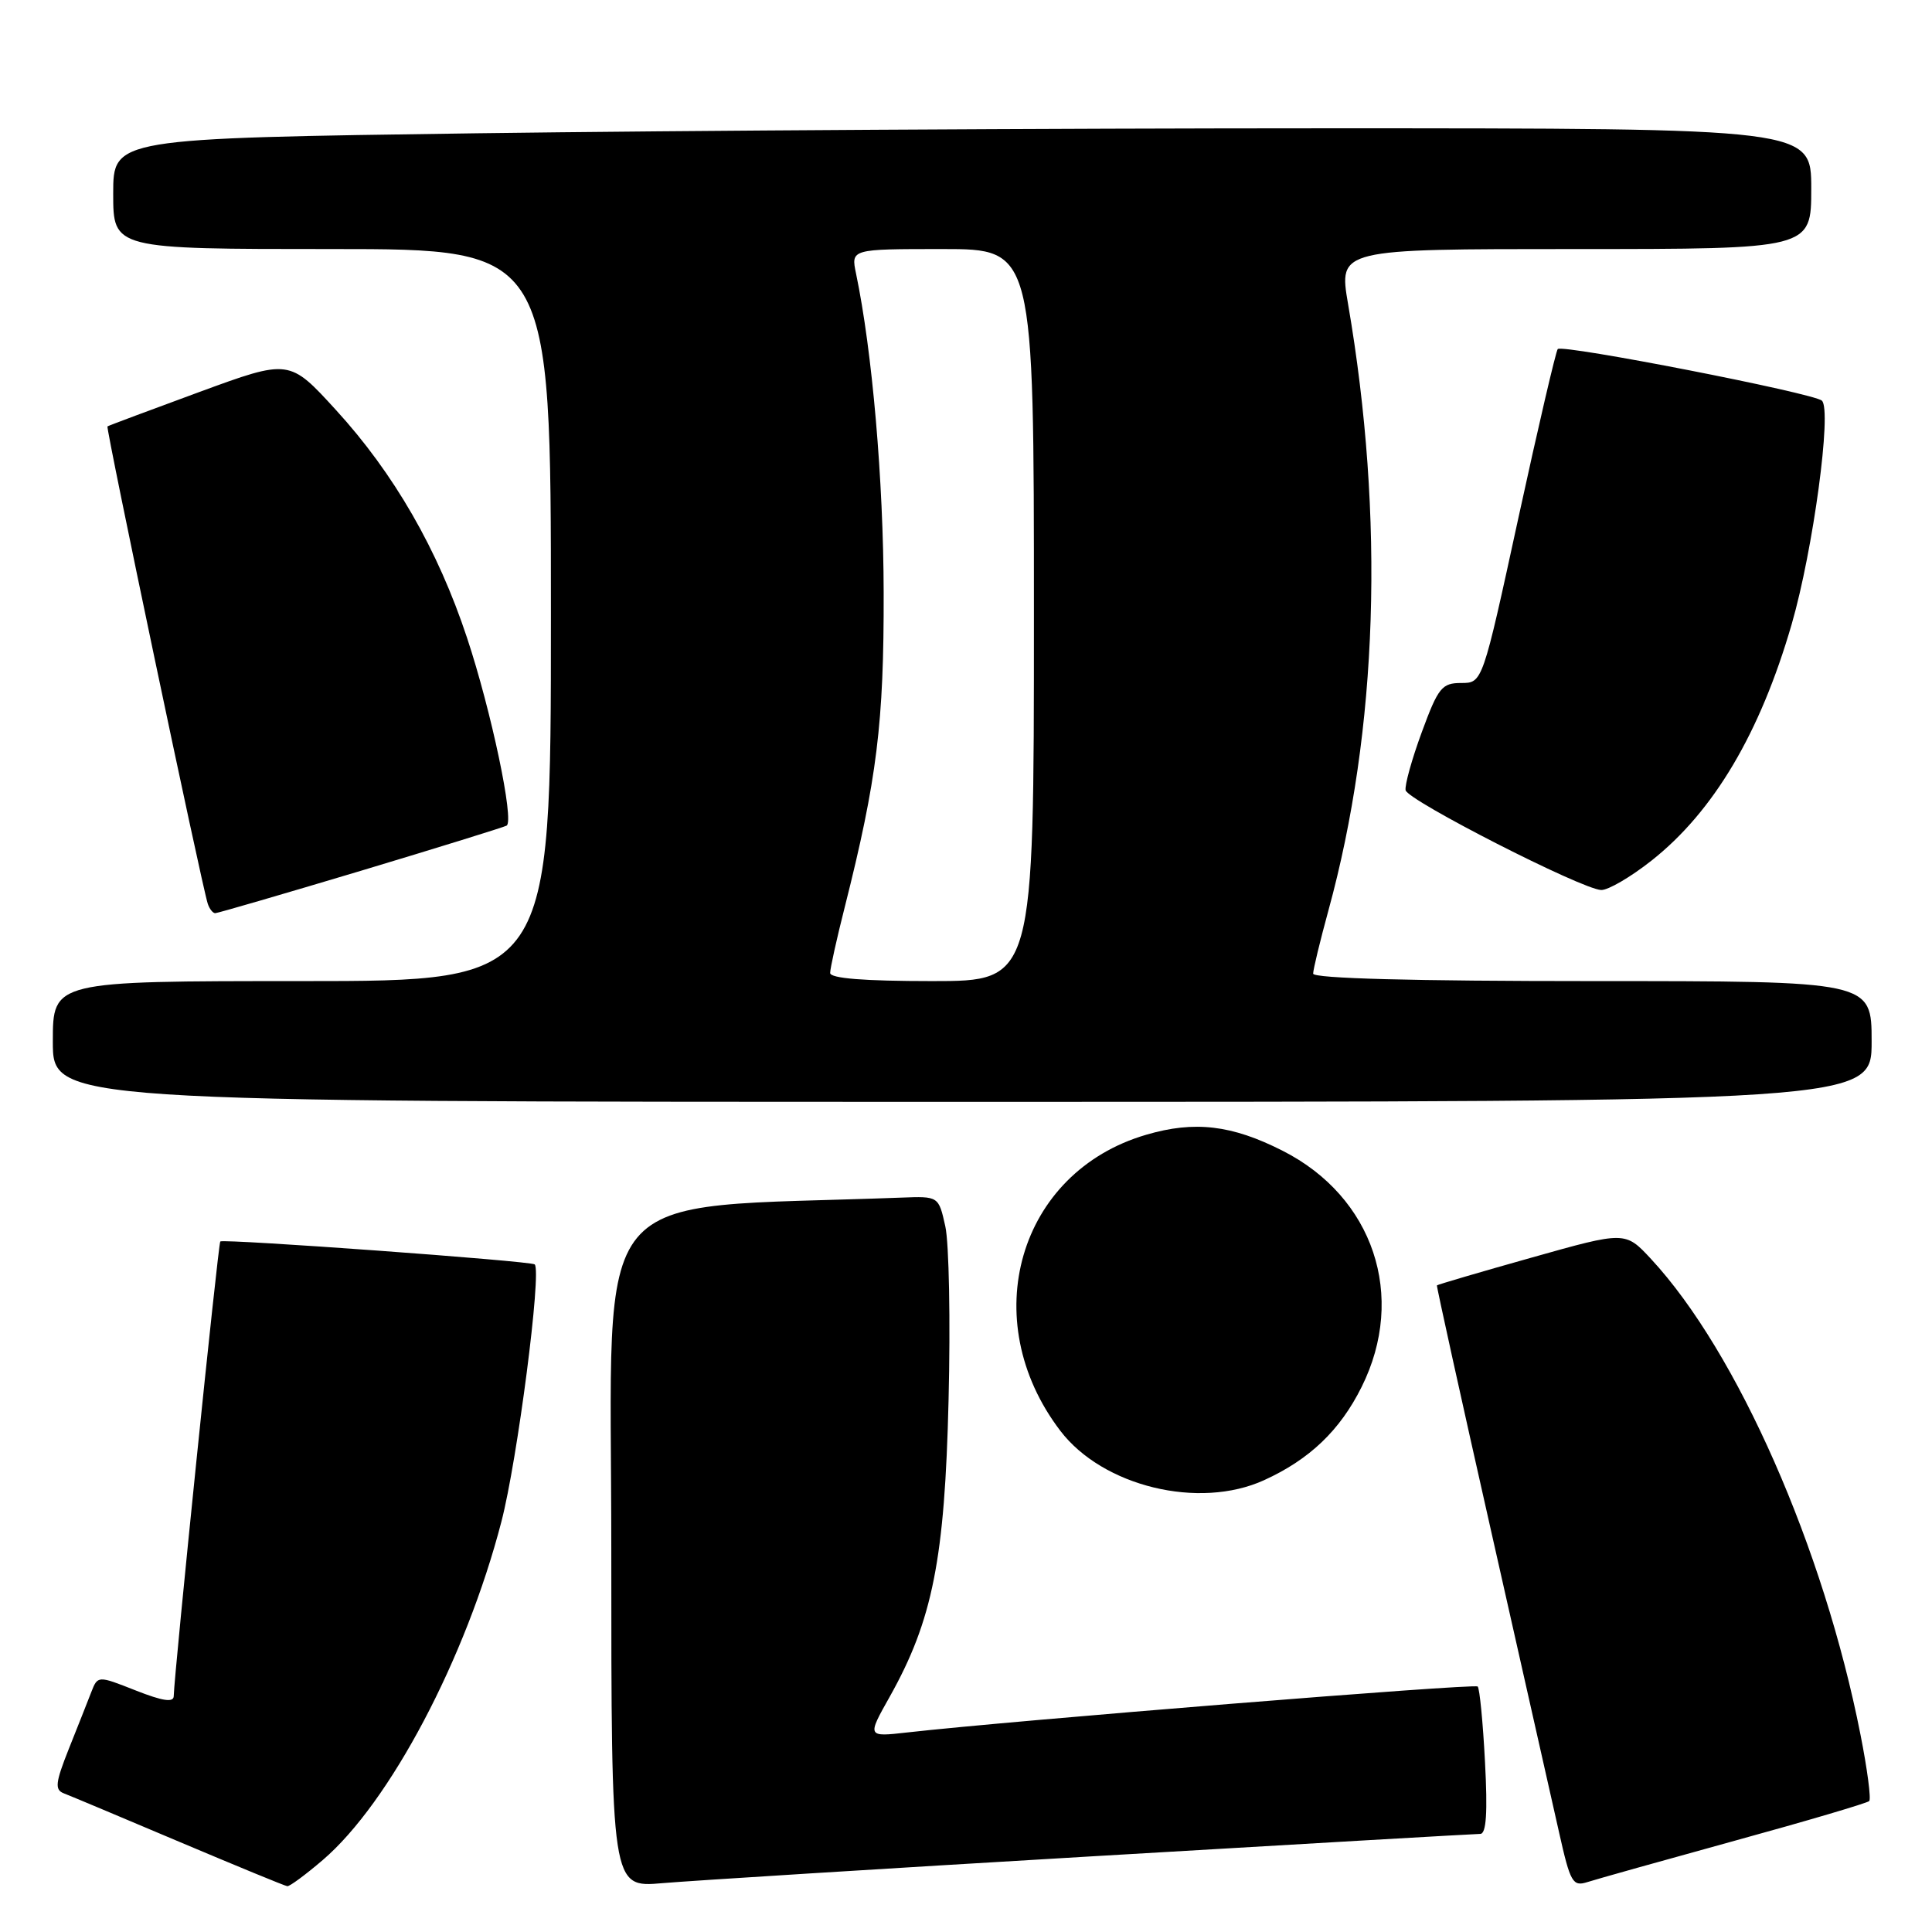 <?xml version="1.0" encoding="UTF-8" standalone="no"?>
<!DOCTYPE svg PUBLIC "-//W3C//DTD SVG 1.1//EN" "http://www.w3.org/Graphics/SVG/1.1/DTD/svg11.dtd" >
<svg xmlns="http://www.w3.org/2000/svg" xmlns:xlink="http://www.w3.org/1999/xlink" version="1.1" viewBox="0 0 256 256">
 <g >
 <path fill="currentColor"
d=" M 42.76 246.47 C 51.64 238.87 61.73 219.78 66.44 201.62 C 68.56 193.47 71.80 168.44 70.85 167.54 C 70.38 167.09 29.59 164.12 29.19 164.50 C 28.91 164.76 23.09 221.67 23.02 224.74 C 23.01 225.62 21.57 225.41 17.97 223.99 C 12.95 222.01 12.95 222.01 12.08 224.25 C 11.60 225.49 10.26 228.88 9.10 231.78 C 7.34 236.21 7.24 237.15 8.44 237.62 C 9.23 237.92 16.09 240.80 23.69 244.02 C 31.29 247.23 37.76 249.90 38.07 249.93 C 38.38 249.97 40.49 248.41 42.76 246.47 Z  M 144.75 245.97 C 172.39 244.34 195.52 243.00 196.14 243.00 C 196.94 243.00 197.13 240.20 196.77 233.47 C 196.50 228.23 196.06 223.73 195.80 223.47 C 195.38 223.05 133.95 228.00 120.20 229.56 C 114.89 230.16 114.89 230.16 117.89 224.83 C 123.57 214.70 125.19 206.58 125.69 185.50 C 125.95 175.05 125.75 164.70 125.26 162.50 C 124.37 158.50 124.37 158.50 119.43 158.69 C 77.30 160.28 81.00 155.80 81.00 205.17 C 81.00 250.12 81.00 250.12 87.75 249.53 C 91.46 249.21 117.11 247.60 144.75 245.97 Z  M 229.85 243.91 C 239.39 241.29 247.41 238.92 247.68 238.65 C 247.95 238.39 247.43 234.42 246.52 229.83 C 241.66 205.16 230.21 179.15 218.77 166.82 C 215.35 163.14 215.35 163.14 202.94 166.64 C 196.11 168.56 190.47 170.22 190.40 170.32 C 190.33 170.42 193.57 185.12 197.61 203.00 C 201.64 220.88 205.68 238.78 206.58 242.78 C 208.08 249.48 208.39 250.01 210.36 249.38 C 211.54 249.00 220.31 246.54 229.85 243.91 Z  M 167.50 196.13 C 173.52 193.39 177.56 189.53 180.42 183.78 C 186.41 171.77 181.99 158.58 169.95 152.48 C 163.22 149.06 158.28 148.48 151.88 150.36 C 134.94 155.31 129.27 174.87 140.50 189.59 C 146.13 196.97 158.89 200.06 167.50 196.13 Z  M 248.00 138.00 C 248.00 130.00 248.00 130.00 211.00 130.00 C 187.28 130.00 174.00 129.65 174.00 129.01 C 174.00 128.47 174.91 124.71 176.02 120.65 C 182.59 96.71 183.50 68.60 178.62 40.25 C 177.38 33.00 177.38 33.00 208.69 33.00 C 240.00 33.00 240.00 33.00 240.00 25.00 C 240.00 17.00 240.00 17.00 175.66 17.00 C 140.28 17.00 89.65 17.30 63.16 17.66 C 15.00 18.33 15.00 18.33 15.00 25.66 C 15.00 33.00 15.00 33.00 44.00 33.00 C 73.00 33.00 73.00 33.00 73.00 81.50 C 73.00 130.00 73.00 130.00 40.00 130.00 C 7.00 130.00 7.00 130.00 7.00 138.00 C 7.00 146.00 7.00 146.00 127.50 146.00 C 248.00 146.00 248.00 146.00 248.00 138.00 Z  M 47.80 115.39 C 58.08 112.30 66.78 109.60 67.13 109.40 C 68.17 108.79 65.09 94.16 61.88 84.50 C 58.02 72.83 52.19 62.71 44.50 54.31 C 38.34 47.57 38.34 47.57 26.42 51.94 C 19.86 54.35 14.38 56.40 14.24 56.50 C 13.99 56.68 26.71 117.21 27.53 119.75 C 27.76 120.44 28.20 121.00 28.52 121.00 C 28.84 121.00 37.51 118.47 47.80 115.39 Z  M 218.84 114.03 C 227.07 107.53 233.23 97.13 237.41 82.70 C 240.25 72.90 242.76 54.32 241.41 53.09 C 240.33 52.09 207.07 45.60 206.41 46.25 C 206.17 46.50 203.82 56.56 201.20 68.60 C 196.44 90.50 196.44 90.50 193.62 90.50 C 191.06 90.50 190.57 91.10 188.40 97.00 C 187.08 100.58 186.12 104.04 186.25 104.71 C 186.53 106.06 209.58 117.83 212.16 117.93 C 213.07 117.97 216.08 116.21 218.84 114.03 Z  M 110.00 128.92 C 110.00 128.32 110.87 124.38 111.94 120.17 C 116.21 103.24 117.13 95.80 117.09 78.50 C 117.06 63.61 115.58 46.56 113.43 36.25 C 112.75 33.00 112.75 33.00 124.88 33.00 C 137.00 33.00 137.00 33.00 137.00 81.50 C 137.00 130.00 137.00 130.00 123.50 130.00 C 114.47 130.00 110.00 129.64 110.00 128.92 Z "/>
</g>
</svg>